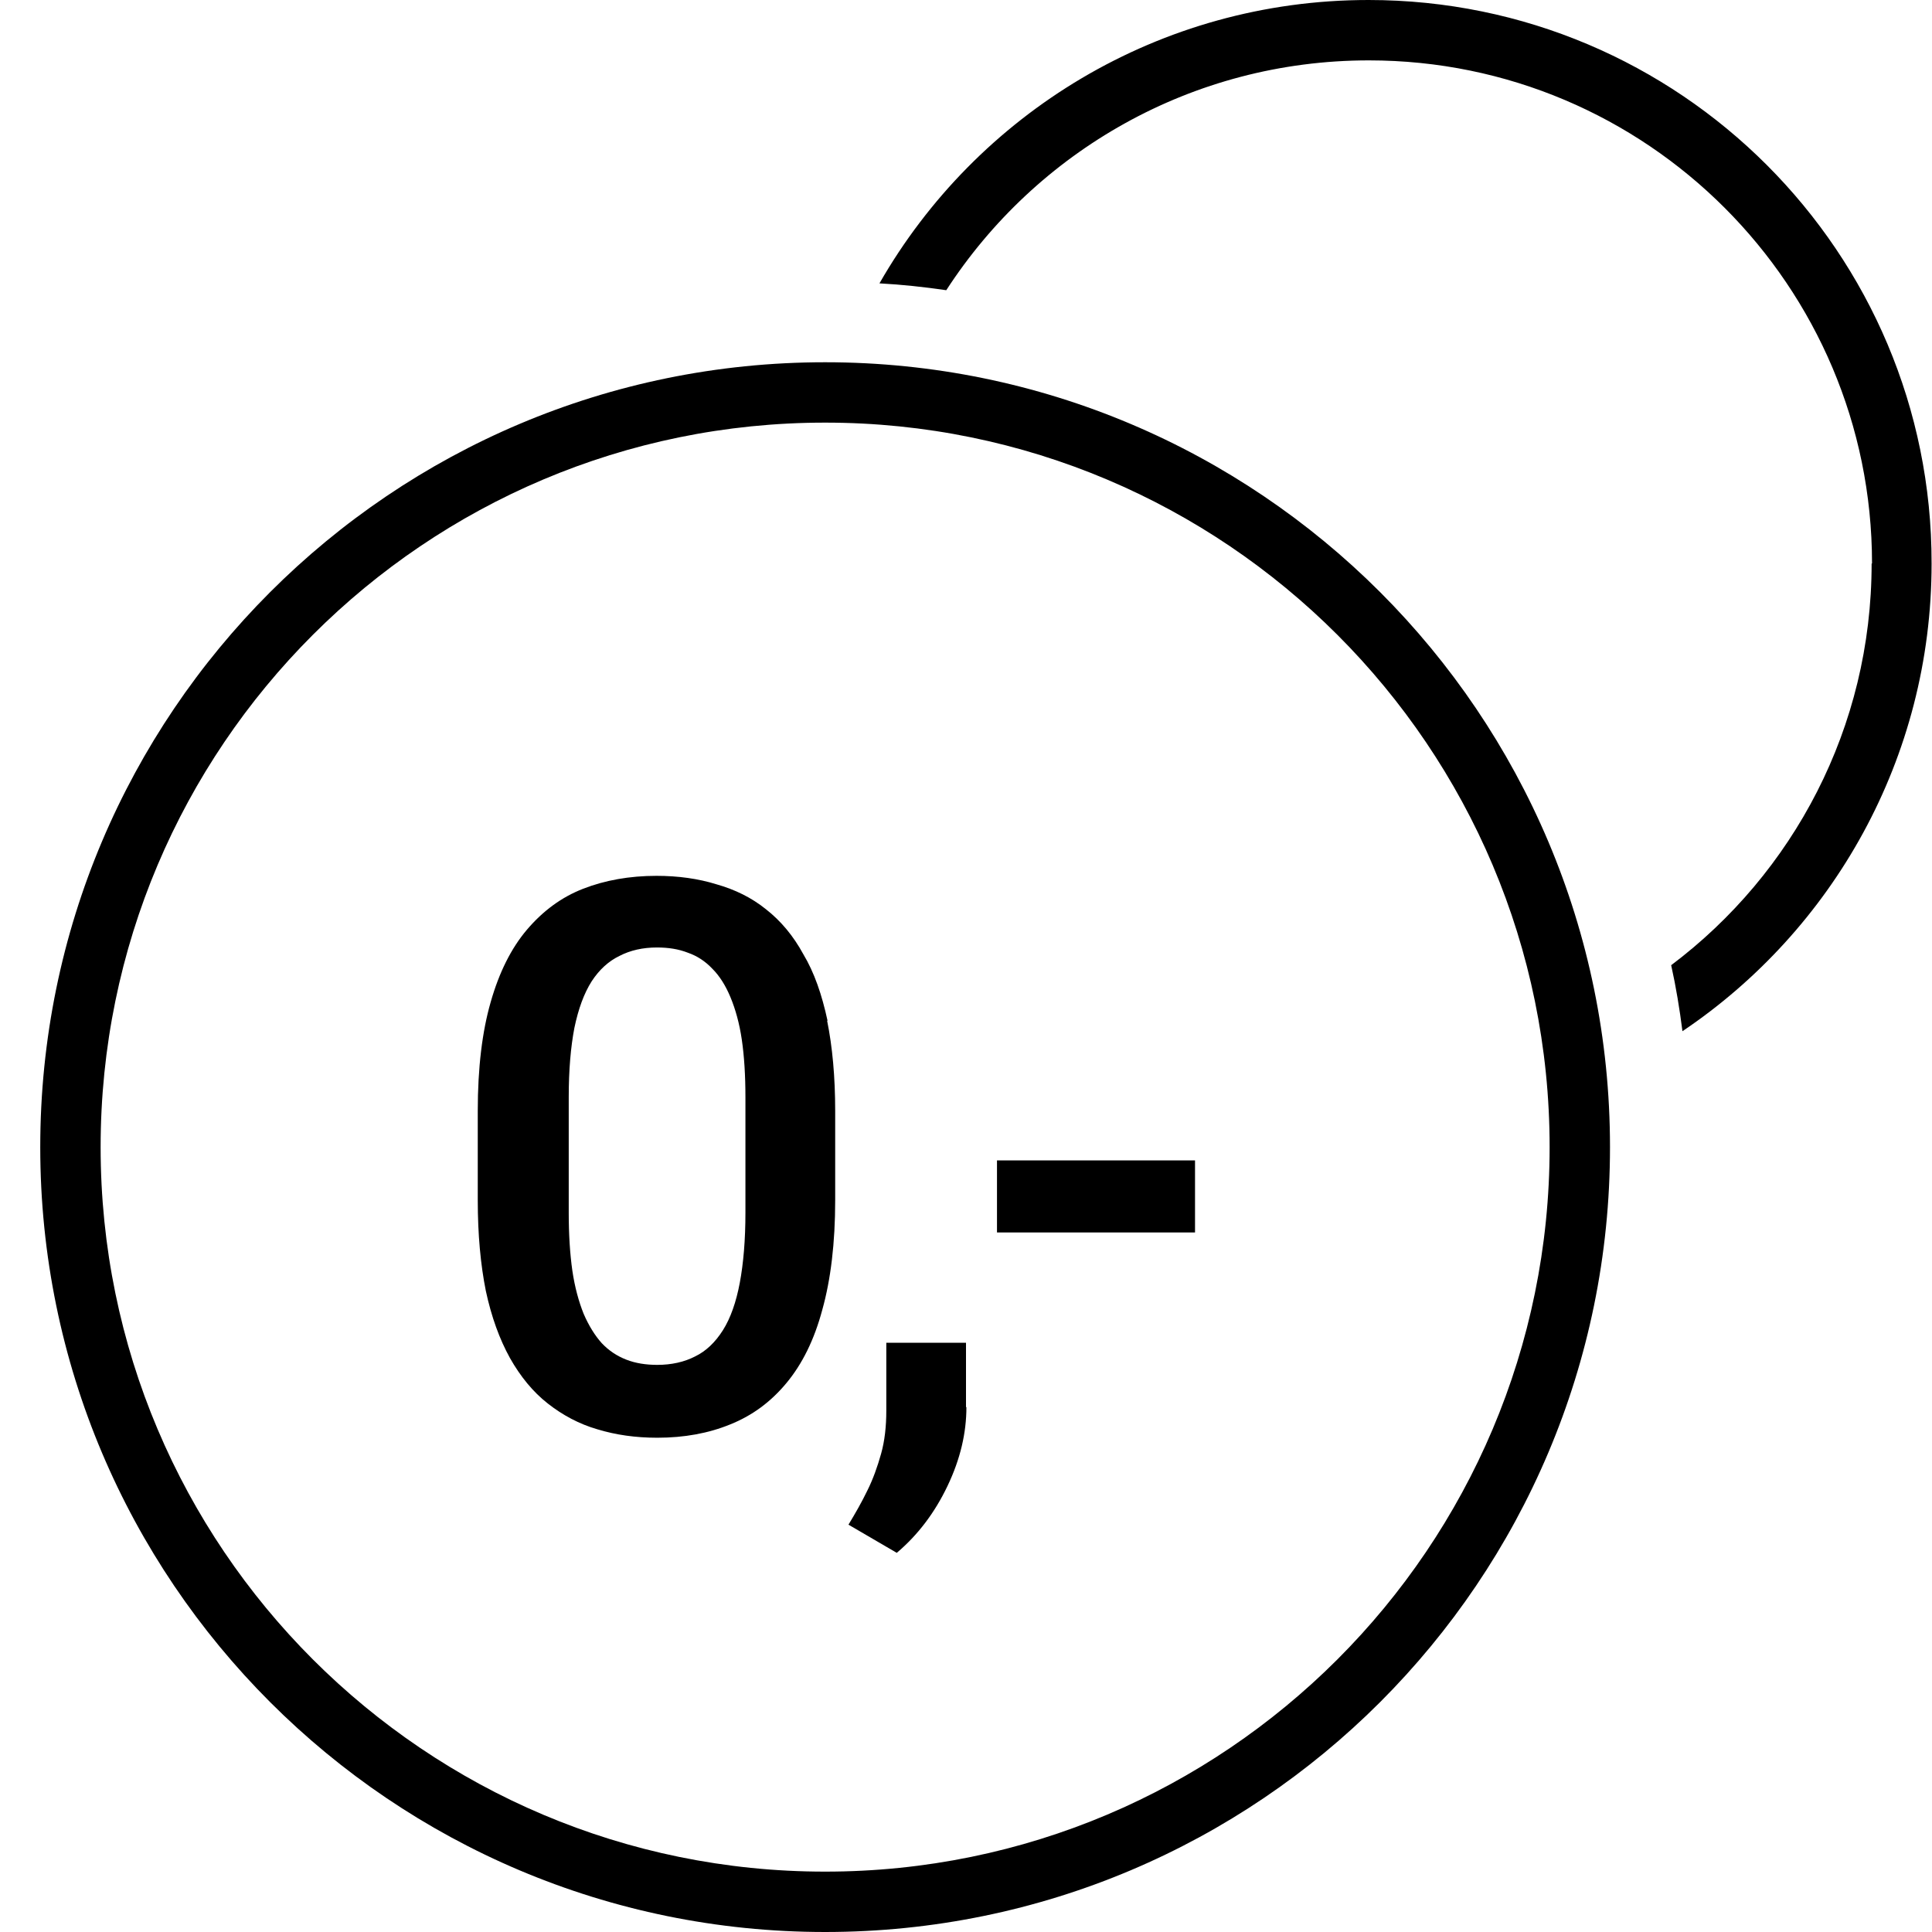<svg viewBox="0 0 48 48" xmlns="http://www.w3.org/2000/svg">
    <path fill="currentColor" d="M46.5,14c0,4.08-1.95,7.7-4.98,9.98,.12,.54,.21,1.09,.28,1.64,3.73-2.51,6.19-6.78,6.19-11.62C48,6.27,41.73,0,34,0,28.8,0,24.26,2.83,21.85,7.04c.56,.03,1.11,.09,1.66,.17,2.23-3.44,6.1-5.71,10.5-5.71,6.9,0,12.5,5.6,12.5,12.5Z"/>
    <path fill-rule="evenodd" fill="currentColor" d="M20.56,25.36c-.14-.65-.33-1.2-.6-1.65-.25-.46-.56-.83-.93-1.12-.36-.29-.77-.49-1.23-.62-.45-.14-.95-.21-1.49-.21-.67,0-1.28,.11-1.82,.32-.54,.21-1,.55-1.4,1.02-.39,.46-.69,1.06-.9,1.8-.21,.73-.32,1.63-.32,2.7v2.22c0,.85,.07,1.6,.2,2.25,.14,.65,.34,1.2,.6,1.67,.26,.46,.57,.84,.94,1.13,.37,.29,.78,.51,1.23,.64,.46,.14,.95,.21,1.49,.21,.67,0,1.27-.11,1.81-.33,.55-.22,1.01-.56,1.4-1.03,.39-.47,.69-1.07,.89-1.82,.21-.75,.32-1.66,.32-2.72v-2.22c0-.85-.07-1.6-.2-2.24Zm-2.04,4.77c0,.68-.05,1.26-.14,1.74-.09,.48-.23,.88-.42,1.18-.19,.3-.42,.52-.69,.65-.27,.14-.59,.21-.94,.21-.28,0-.54-.04-.77-.13-.23-.09-.43-.22-.61-.41-.17-.19-.32-.43-.45-.73-.12-.3-.22-.66-.28-1.07-.06-.42-.09-.9-.09-1.44v-2.87c0-.68,.05-1.25,.14-1.72,.1-.48,.24-.86,.43-1.16,.19-.29,.42-.5,.69-.63,.27-.14,.58-.21,.93-.21,.29,0,.54,.04,.77,.13,.23,.08,.43,.21,.61,.4,.18,.18,.33,.42,.45,.71,.12,.29,.22,.64,.28,1.05,.06,.41,.09,.89,.09,1.43v2.87Z"/>
    <path fill="currentColor" d="M24,34.96v-1.6h-1.98v1.69c0,.39-.04,.75-.13,1.07-.09,.32-.2,.63-.34,.91-.14,.29-.3,.57-.47,.85l1.2,.7c.52-.44,.94-.99,1.26-1.66,.32-.67,.47-1.32,.47-1.96Z"/>
    <path fill="currentColor" d="M29.69,30.62v-1.79h-4.92v1.79h4.92Z"/>
    <path fill-rule="evenodd" fill="currentColor" d="M20.5,9C9.73,9,1,17.73,1,28.5s8.73,19.5,19.5,19.5,19.5-8.73,19.5-19.5S31.27,9,20.5,9Zm0,37.5c-9.94,0-18-8.06-18-18S10.56,10.5,20.5,10.5s18,8.06,18,18-8.06,18-18,18Z"/>
</svg>
